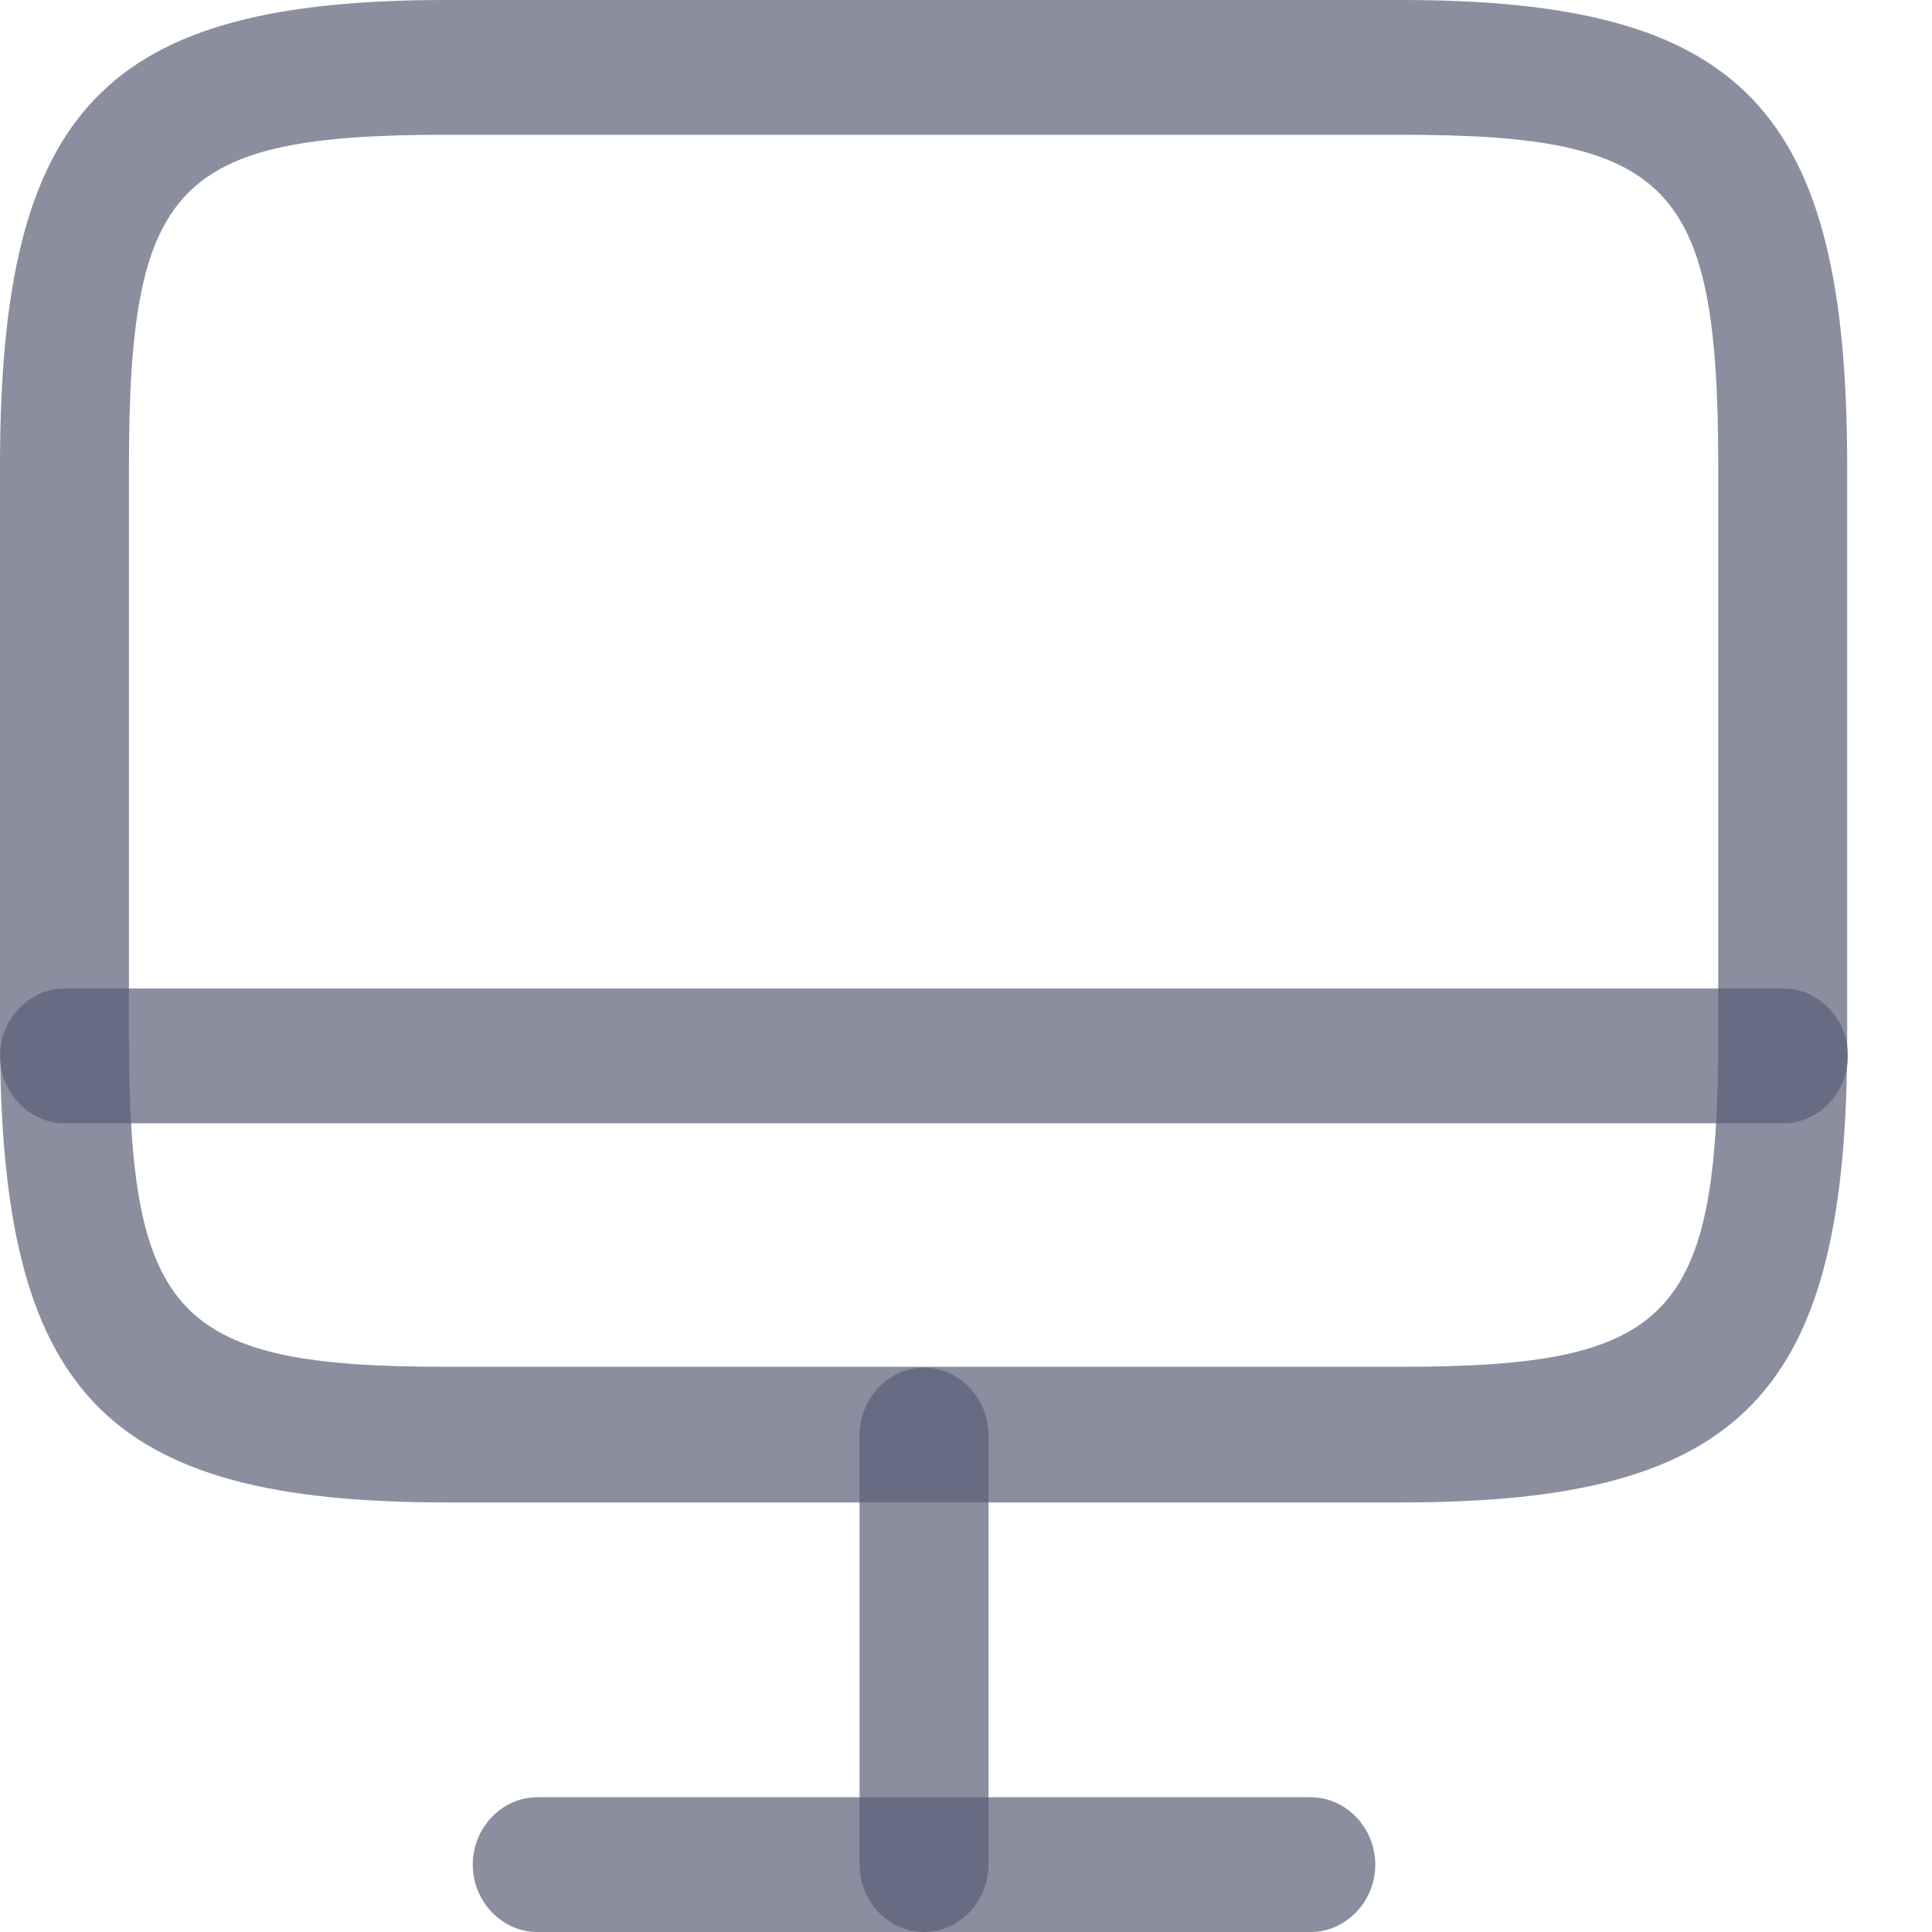 <svg width="20" height="20" viewBox="0 0 20 20" fill="none" xmlns="http://www.w3.org/2000/svg">
<path d="M14.512 15.553H4.618C1.077 15.553 0 14.428 0 10.726V4.828C0 1.126 1.077 0 4.618 0H14.504C18.045 0 19.122 1.126 19.122 4.828V10.716C19.13 14.428 18.054 15.553 14.512 15.553ZM4.618 1.395C1.824 1.395 1.335 1.907 1.335 4.828V10.716C1.335 13.637 1.824 14.149 4.618 14.149H14.504C17.297 14.149 17.787 13.637 17.787 10.716V4.828C17.787 1.907 17.297 1.395 14.504 1.395H4.618Z" fill="#5B5E77" fill-opacity="0.7"/>
<path d="M9.565 20C9.2 20 8.898 19.684 8.898 19.302V14.856C8.898 14.475 9.2 14.158 9.565 14.158C9.93 14.158 10.233 14.475 10.233 14.856V19.302C10.233 19.684 9.93 20 9.565 20Z" fill="#5B5E77" fill-opacity="0.7"/>
<path d="M18.463 11.628H0.667C0.303 11.628 0 11.312 0 10.93C0 10.549 0.303 10.233 0.667 10.233H18.463C18.828 10.233 19.13 10.549 19.13 10.93C19.13 11.312 18.828 11.628 18.463 11.628Z" fill="#5B5E77" fill-opacity="0.7"/>
<path d="M13.569 20H5.561C5.196 20 4.894 19.684 4.894 19.302C4.894 18.921 5.196 18.605 5.561 18.605H13.569C13.934 18.605 14.237 18.921 14.237 19.302C14.237 19.684 13.934 20 13.569 20Z" fill="#5B5E77" fill-opacity="0.7"/>
</svg>
